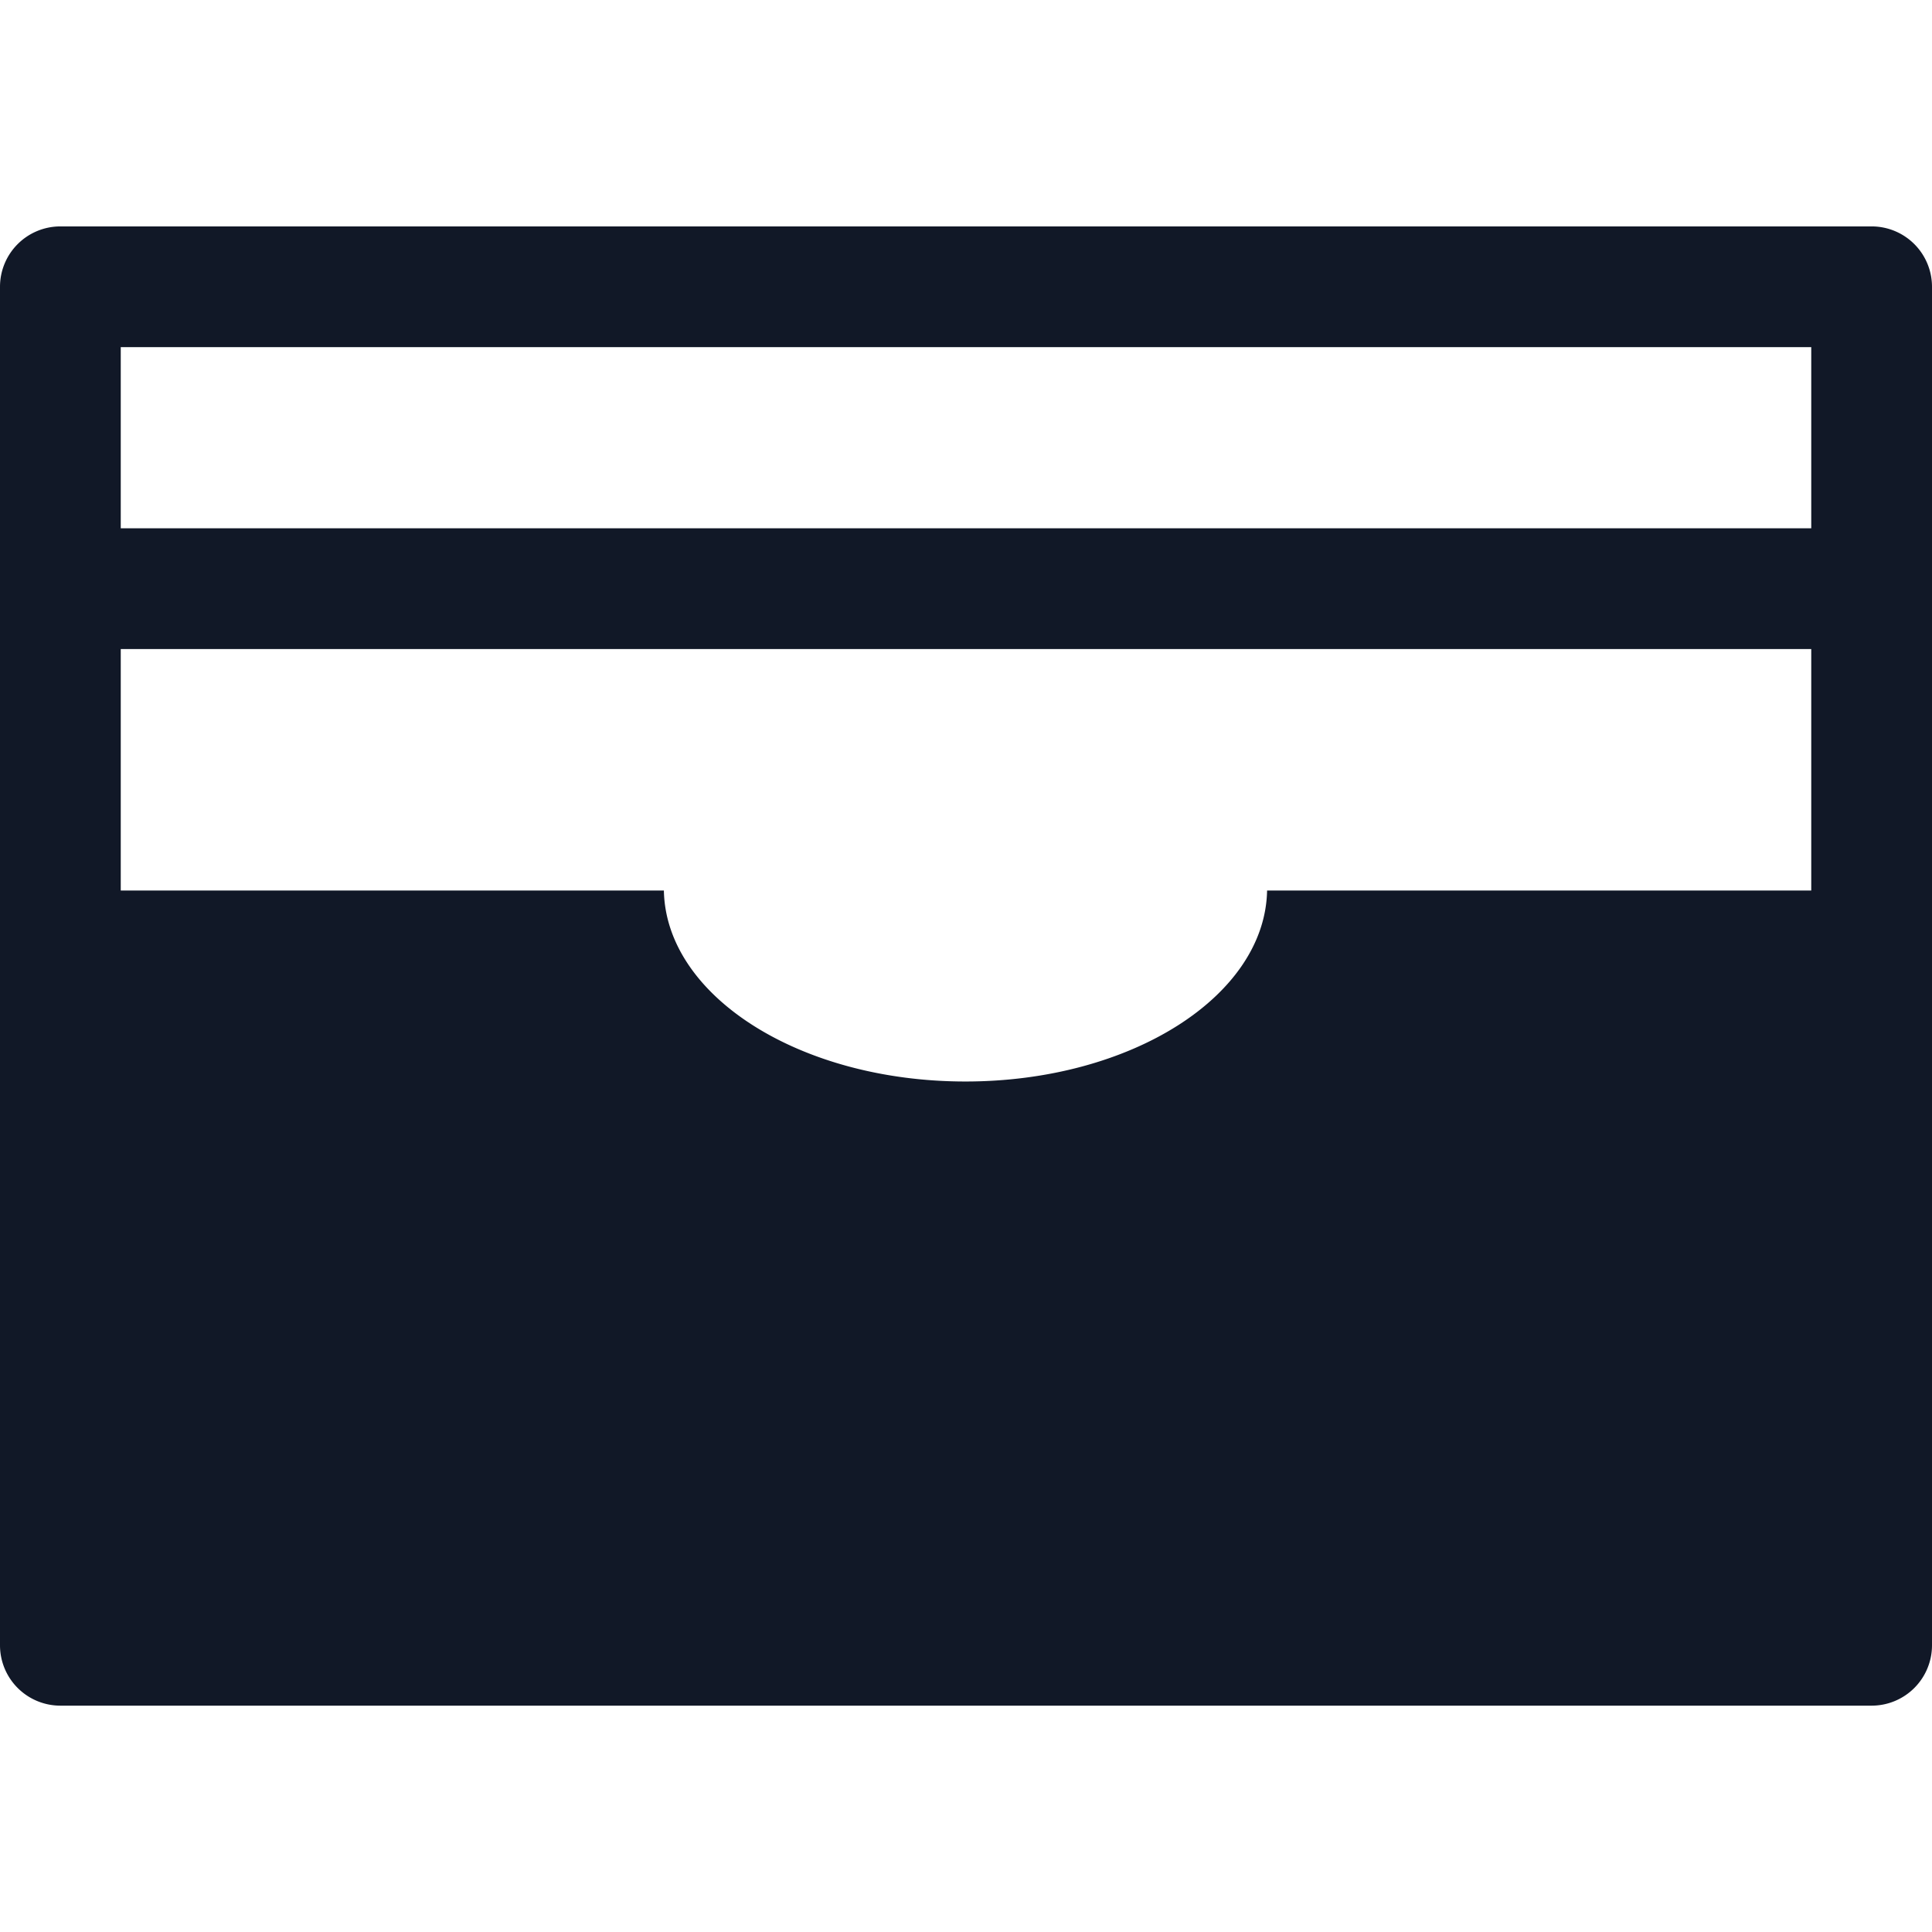 <svg xmlns="http://www.w3.org/2000/svg" width="32" height="32" fill="none" viewBox="0 0 32 32"><path fill="#111827" fill-rule="evenodd" d="M1 3.75a1 1 0 0 0-1 1v22.501a1 1 0 0 0 1 1h30a1 1 0 0 0 1-1V4.75a1 1 0 0 0-1-1zm1 7v4h8.996c.033 1.75 2.257 3.163 4.995 3.163s4.963-1.413 4.996-3.163H30v-4zm28-2v-3H2v3z" clip-rule="evenodd"/></svg>